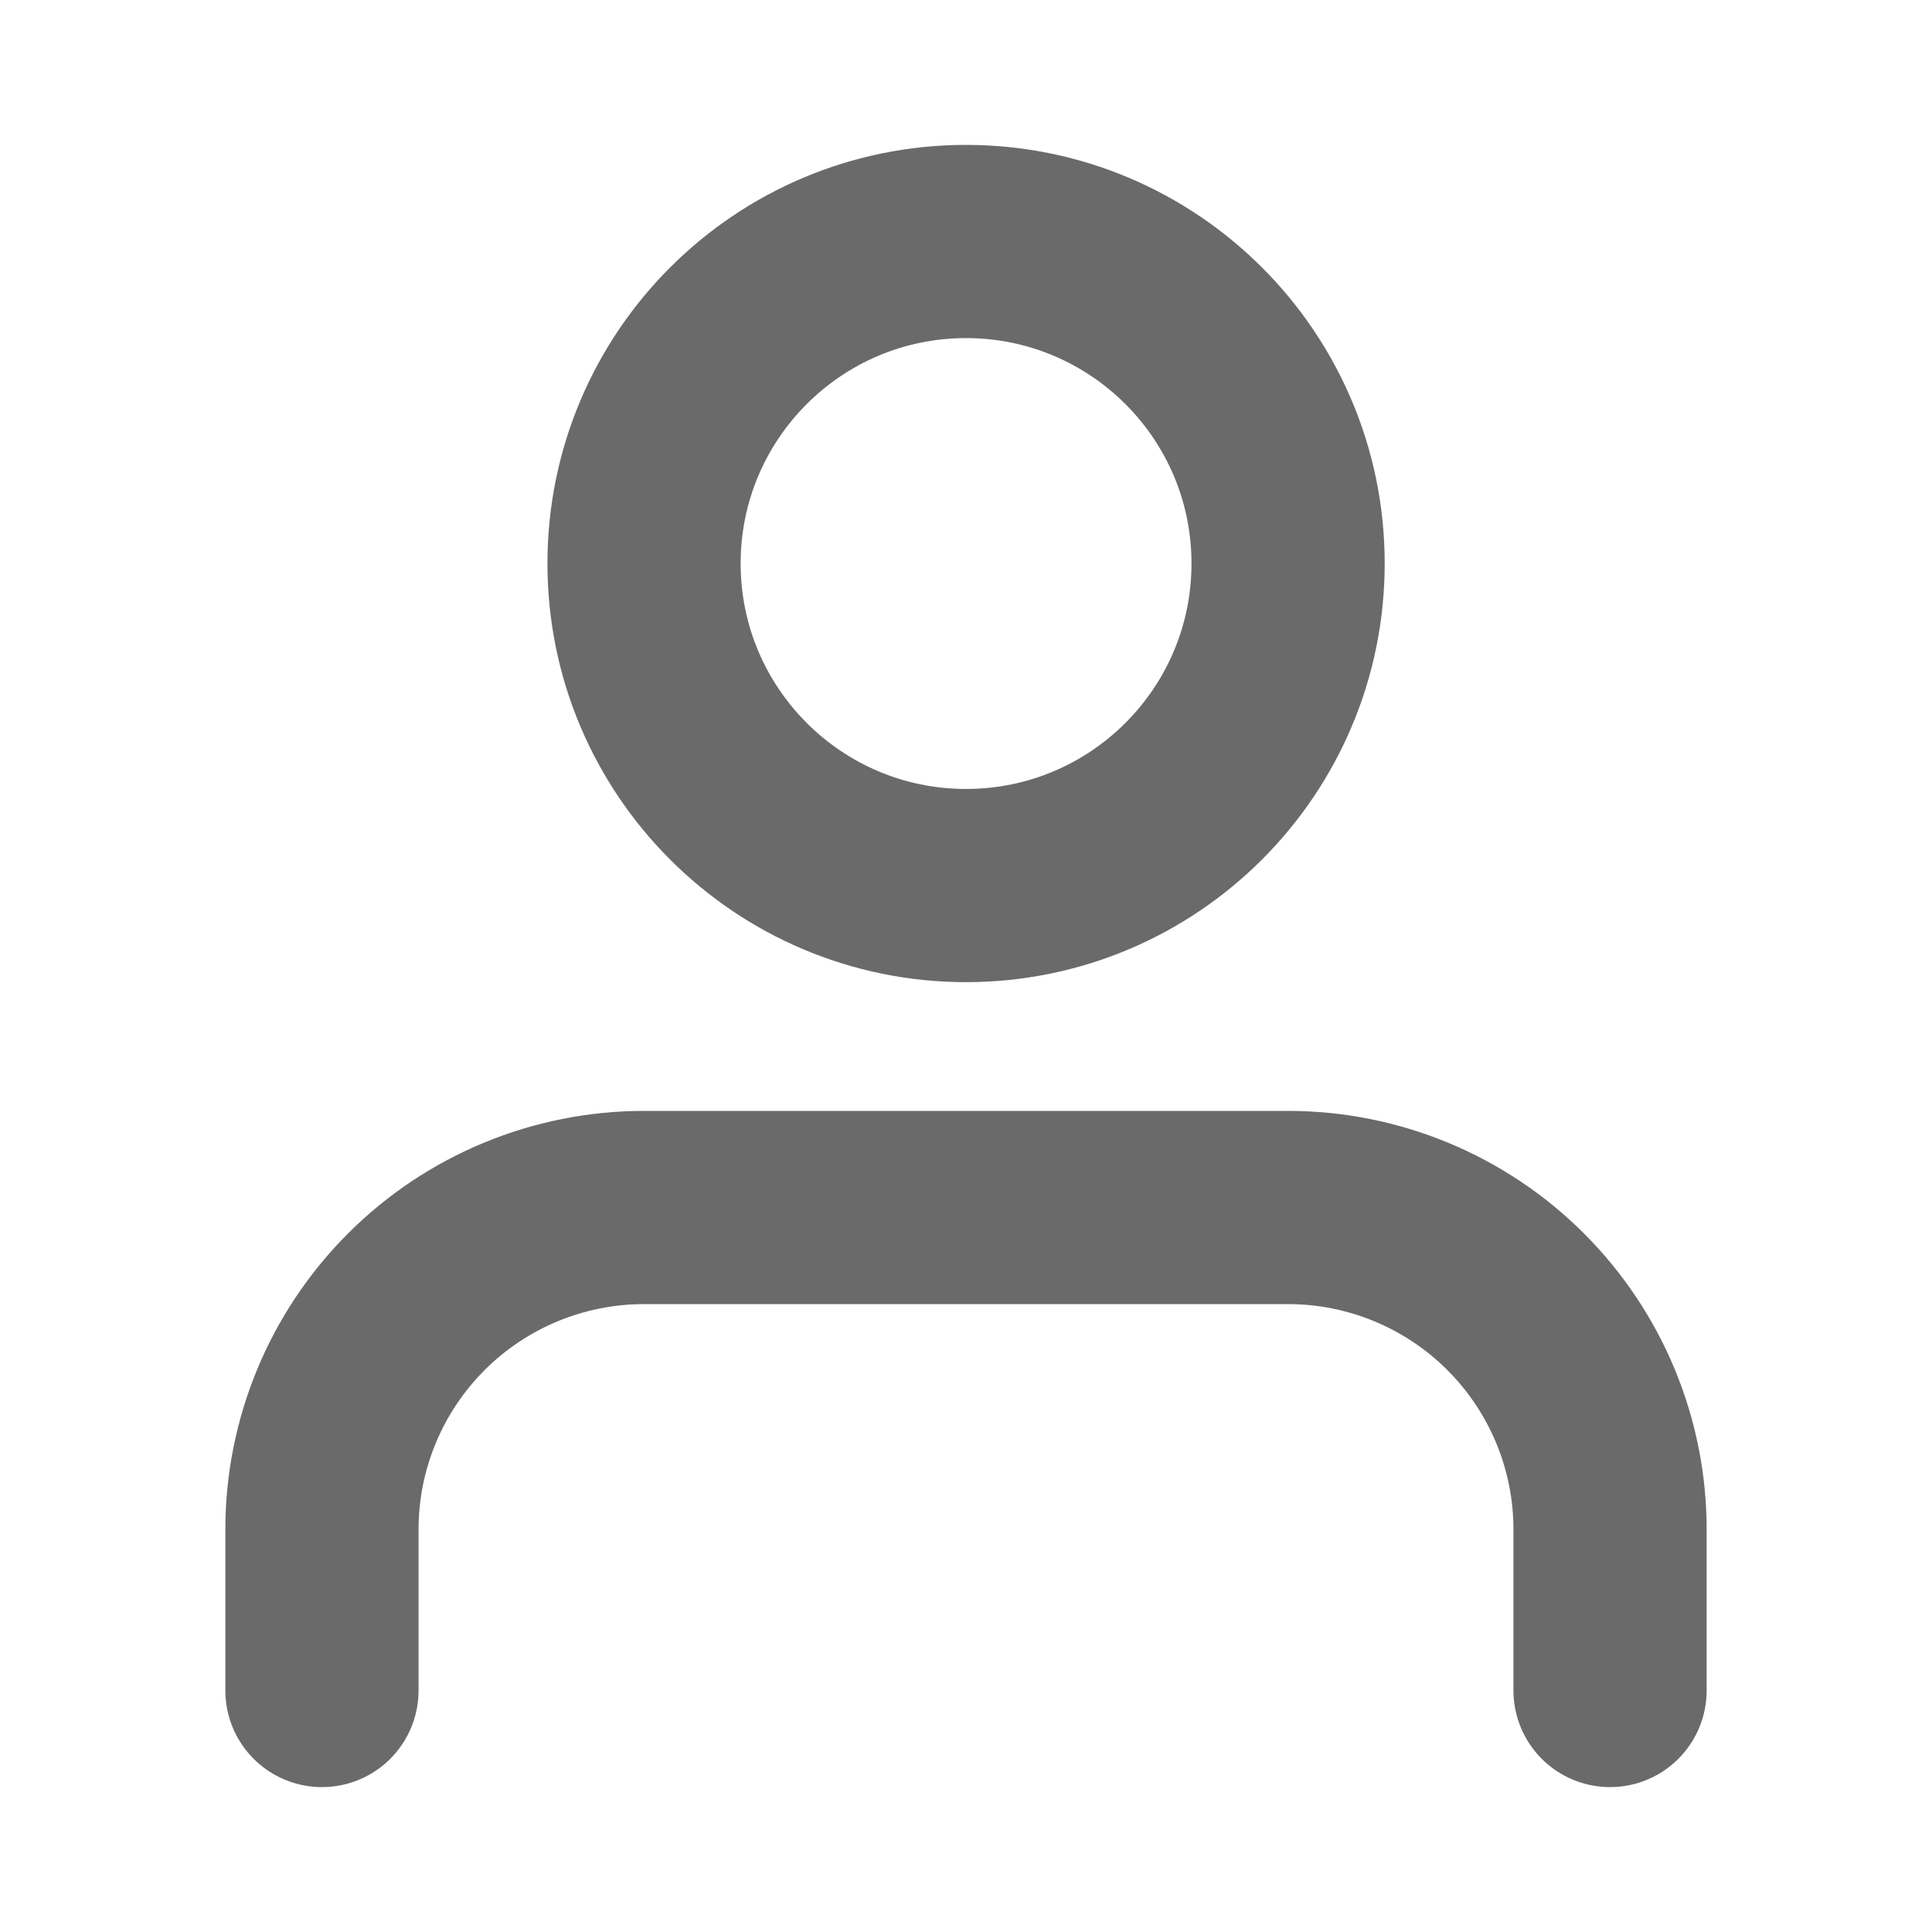 <svg width="14" height="14" viewBox="0 0 14 14" fill="none" xmlns="http://www.w3.org/2000/svg">
<path d="M11.667 12.25V11.083C11.667 10.464 11.421 9.871 10.983 9.433C10.546 8.996 9.952 8.75 9.334 8.75H4.667C4.048 8.75 3.454 8.996 3.017 9.433C2.579 9.871 2.333 10.464 2.333 11.083V12.25M9.334 4.083C9.334 5.372 8.289 6.417 7 6.417C5.712 6.417 4.667 5.372 4.667 4.083C4.667 2.795 5.712 1.75 7 1.75C8.289 1.75 9.334 2.795 9.334 4.083Z" stroke="#6A6A6A" stroke-width="1.4" stroke-linecap="round" stroke-linejoin="round"/>
</svg>
